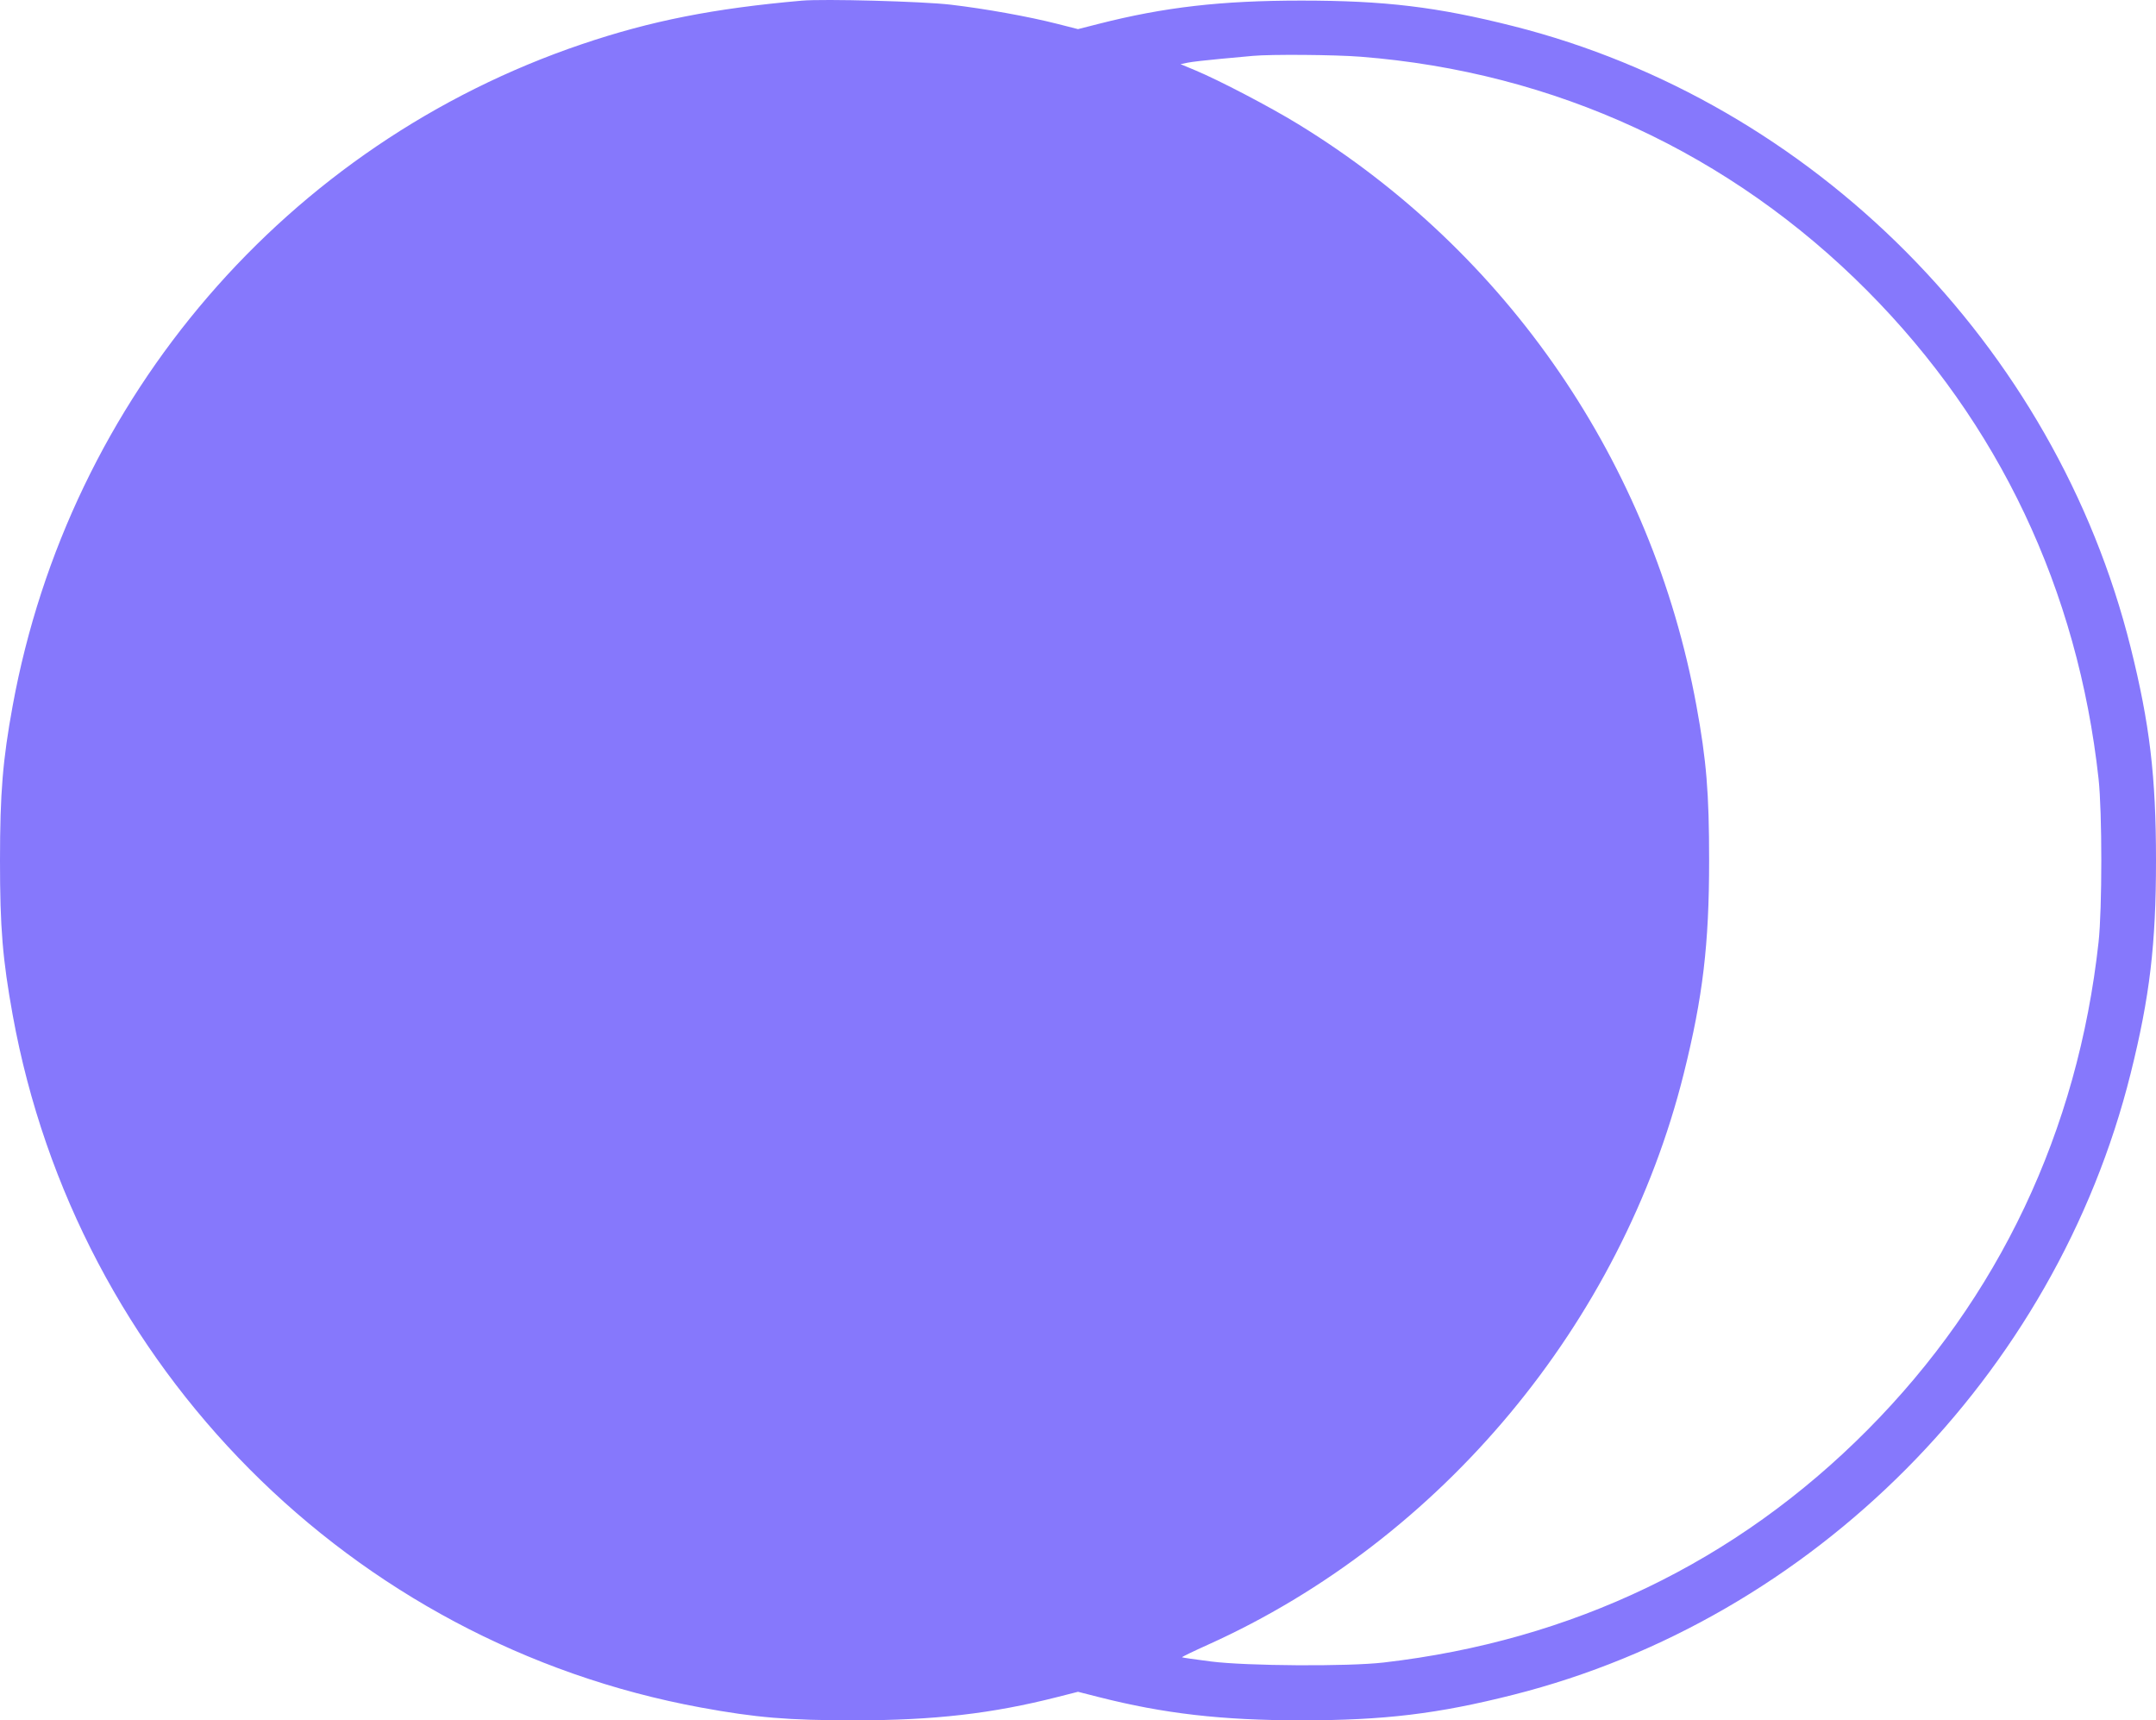 <svg width="89" height="71" viewBox="0 0 89 71" fill="none" xmlns="http://www.w3.org/2000/svg">
<path fill-rule="evenodd" clip-rule="evenodd" d="M33.101 0.027C29.456 0.348 26.867 0.86 24.027 1.821C11.854 5.94 2.859 16.39 0.524 29.122C0.112 31.37 0.001 32.729 3.34803e-06 35.512C-0.001 38.285 0.107 39.591 0.526 41.902C3.162 56.418 14.495 67.818 28.924 70.47C31.219 70.891 32.52 71 35.276 71C38.562 71 40.953 70.725 43.651 70.038L44.5 69.822L45.348 70.038C48.046 70.725 50.438 71 53.723 71C57.145 71 59.346 70.735 62.468 69.946C74.852 66.818 84.843 56.768 87.952 44.309C88.742 41.146 89 38.978 89 35.512C89 32.046 88.742 29.878 87.952 26.715C84.842 14.255 74.854 4.207 62.468 1.078C59.323 0.284 57.169 0.024 53.723 0.024C50.413 0.024 48.067 0.293 45.348 0.986L44.5 1.202L43.651 0.986C42.456 0.681 40.662 0.359 39.235 0.192C38.084 0.057 34.002 -0.053 33.101 0.027ZM56.164 2.341C64.179 2.968 71.436 6.321 77.088 12.007C82.514 17.465 85.772 24.341 86.629 32.142C86.78 33.514 86.78 37.51 86.629 38.882C85.773 46.68 82.512 53.562 77.088 59.017C71.675 64.463 64.909 67.714 57.117 68.614C55.641 68.784 51.472 68.759 49.988 68.571C49.345 68.49 48.808 68.412 48.794 68.398C48.781 68.384 49.267 68.148 49.876 67.874C59.499 63.538 66.934 54.614 69.506 44.309C70.295 41.146 70.553 38.978 70.553 35.512C70.553 32.73 70.443 31.382 70.028 29.122C68.193 19.113 62.234 10.414 53.586 5.122C52.414 4.404 50.326 3.313 49.335 2.899L48.733 2.648L49.031 2.586C49.195 2.552 49.799 2.482 50.373 2.43C50.947 2.377 51.554 2.322 51.722 2.306C52.461 2.237 55.095 2.257 56.164 2.341Z" fill="#8678FC"/>
</svg>
